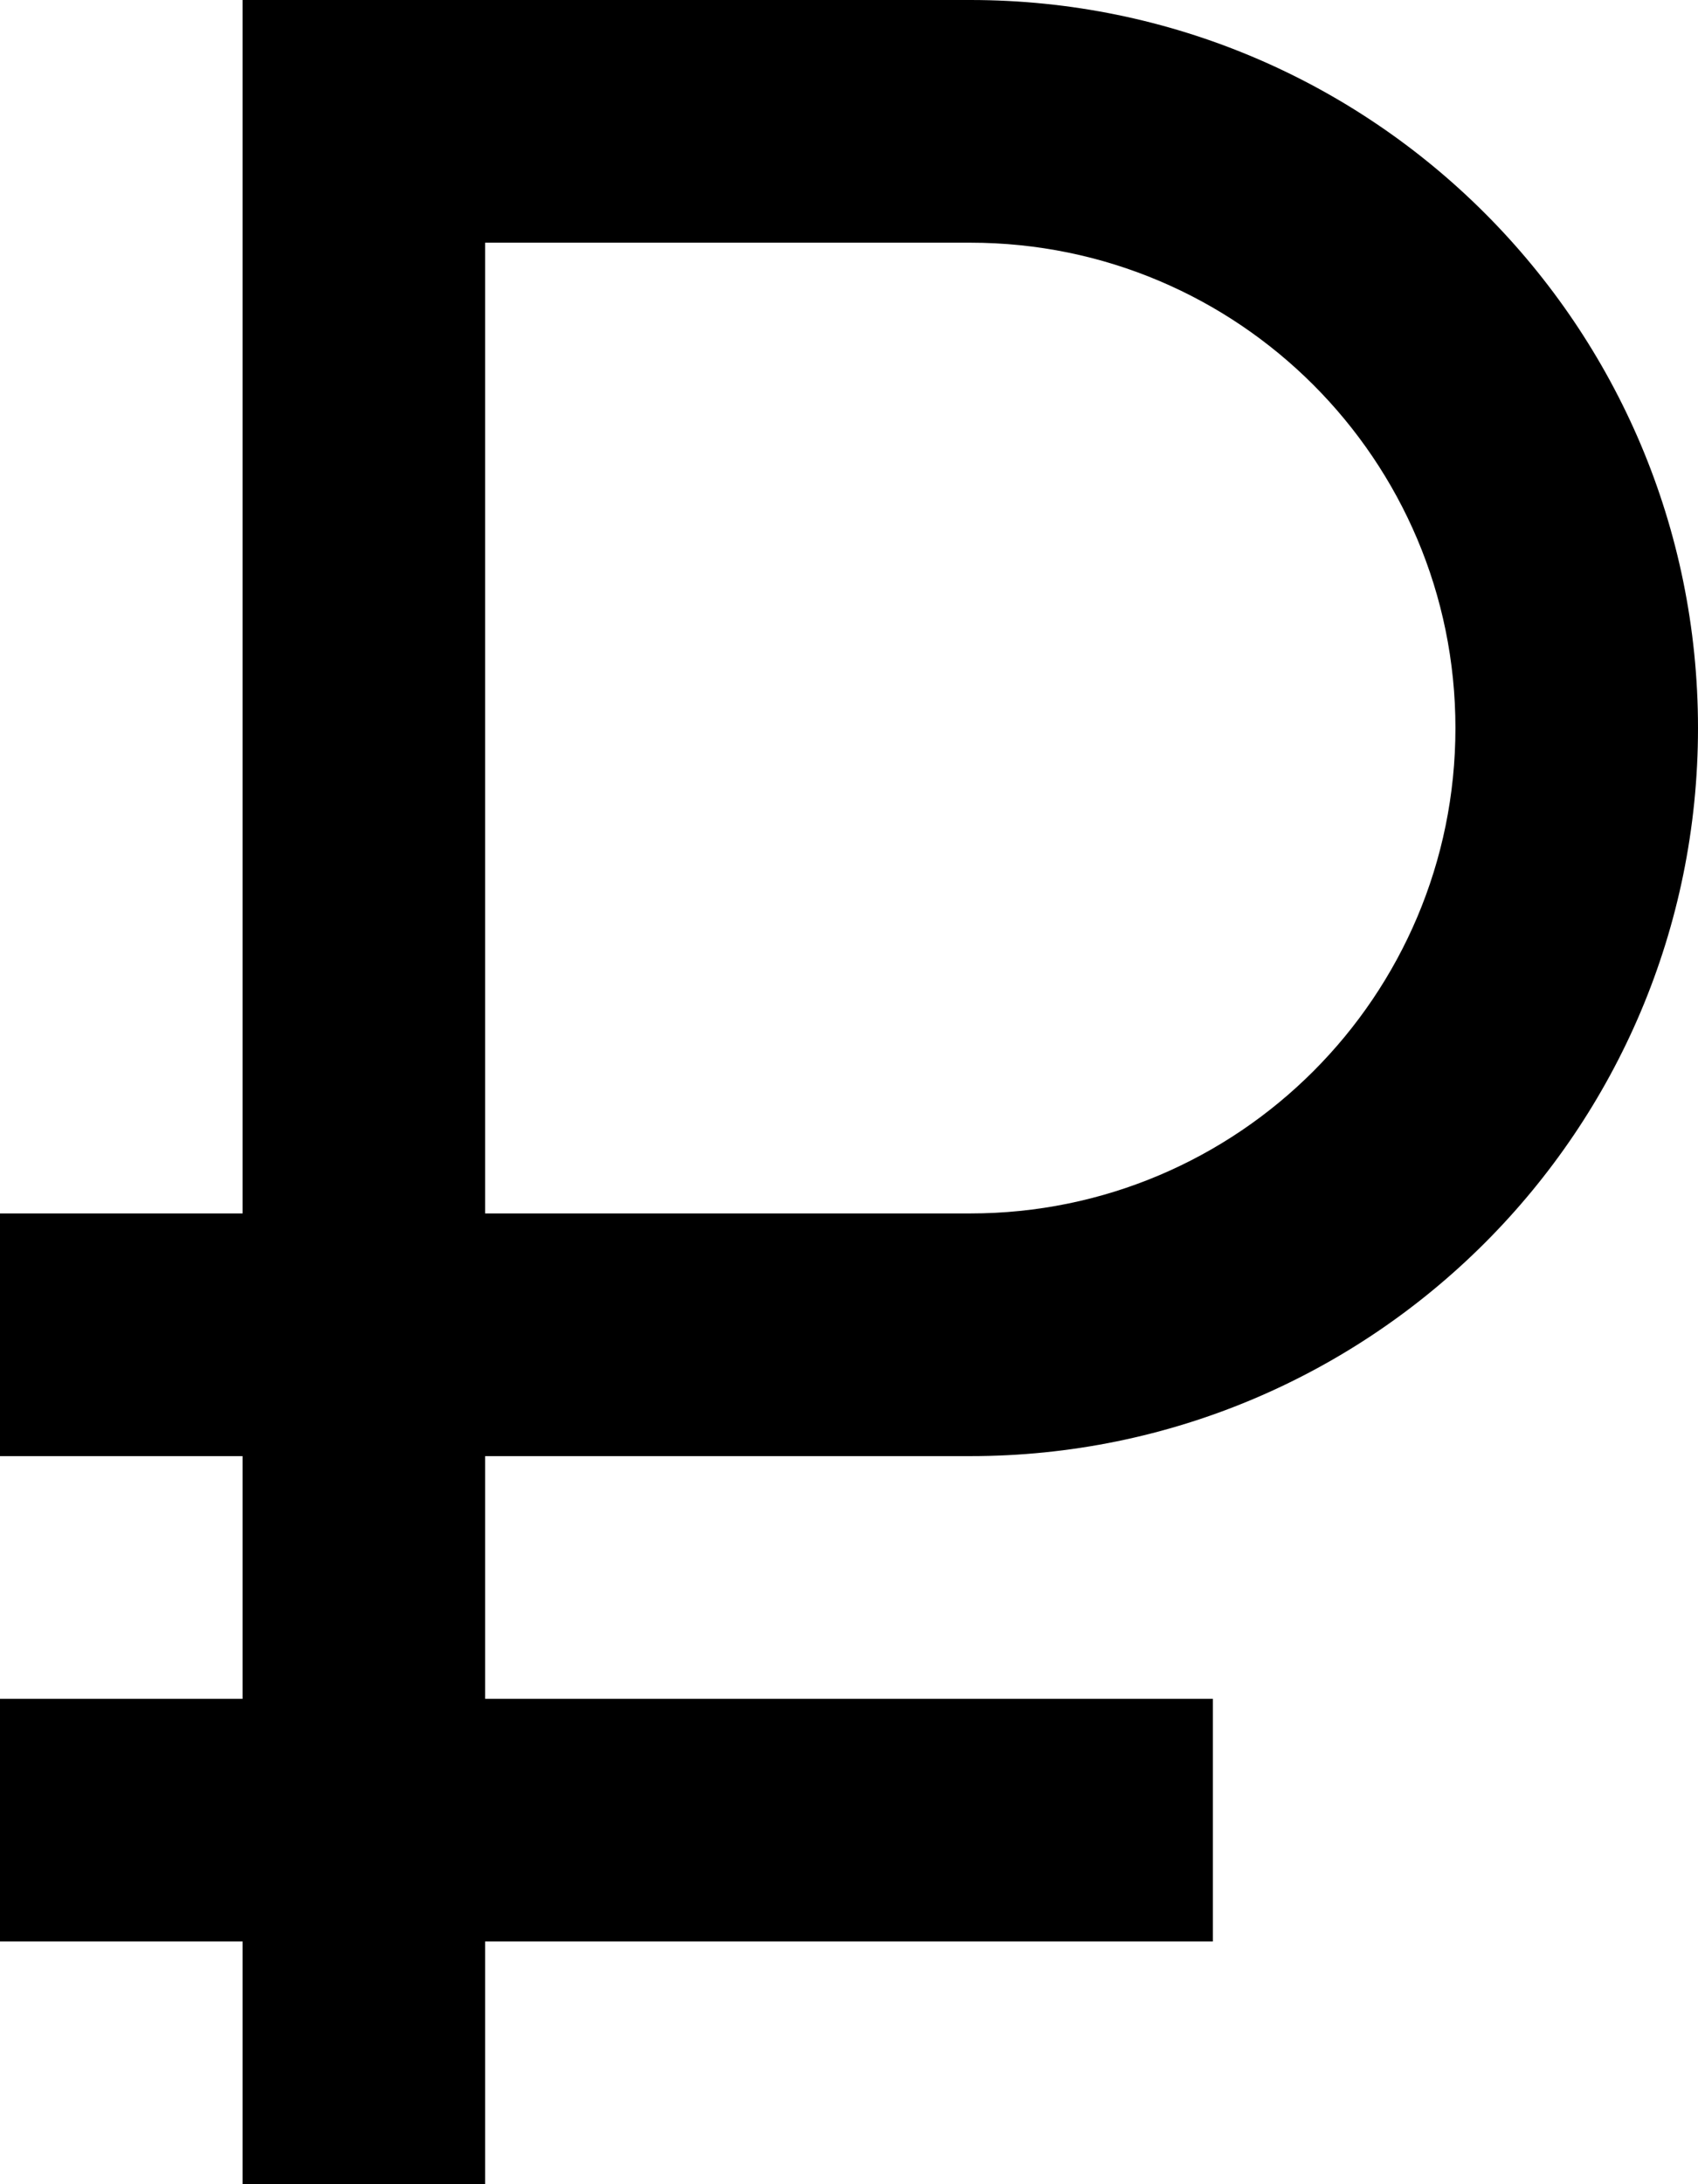<svg xmlns="http://www.w3.org/2000/svg" xmlns:xlink="http://www.w3.org/1999/xlink" preserveAspectRatio="xMidYMid" width="14" height="18" viewBox="0 0 14 18">
  <path d="M8.000,12.000 L8.000,12.000 L4.000,12.000 L4.000,14.000 L10.000,14.000 L10.000,16.000 L4.000,16.000 L4.000,18.000 L2.000,18.000 L2.000,16.000 L-0.000,16.000 L-0.000,14.000 L2.000,14.000 L2.000,12.000 L-0.000,12.000 L-0.000,10.000 L2.000,10.000 L2.000,-0.000 L4.000,-0.000 L8.000,-0.000 C11.314,-0.000 14.000,2.686 14.000,6.000 C14.000,9.314 11.314,12.000 8.000,12.000 ZM8.000,2.000 L4.000,2.000 L4.000,10.000 L8.000,10.000 L8.000,10.000 C10.209,10.000 12.000,8.209 12.000,6.000 C12.000,3.791 10.209,2.000 8.000,2.000 Z" class="rub"/>
</svg>
